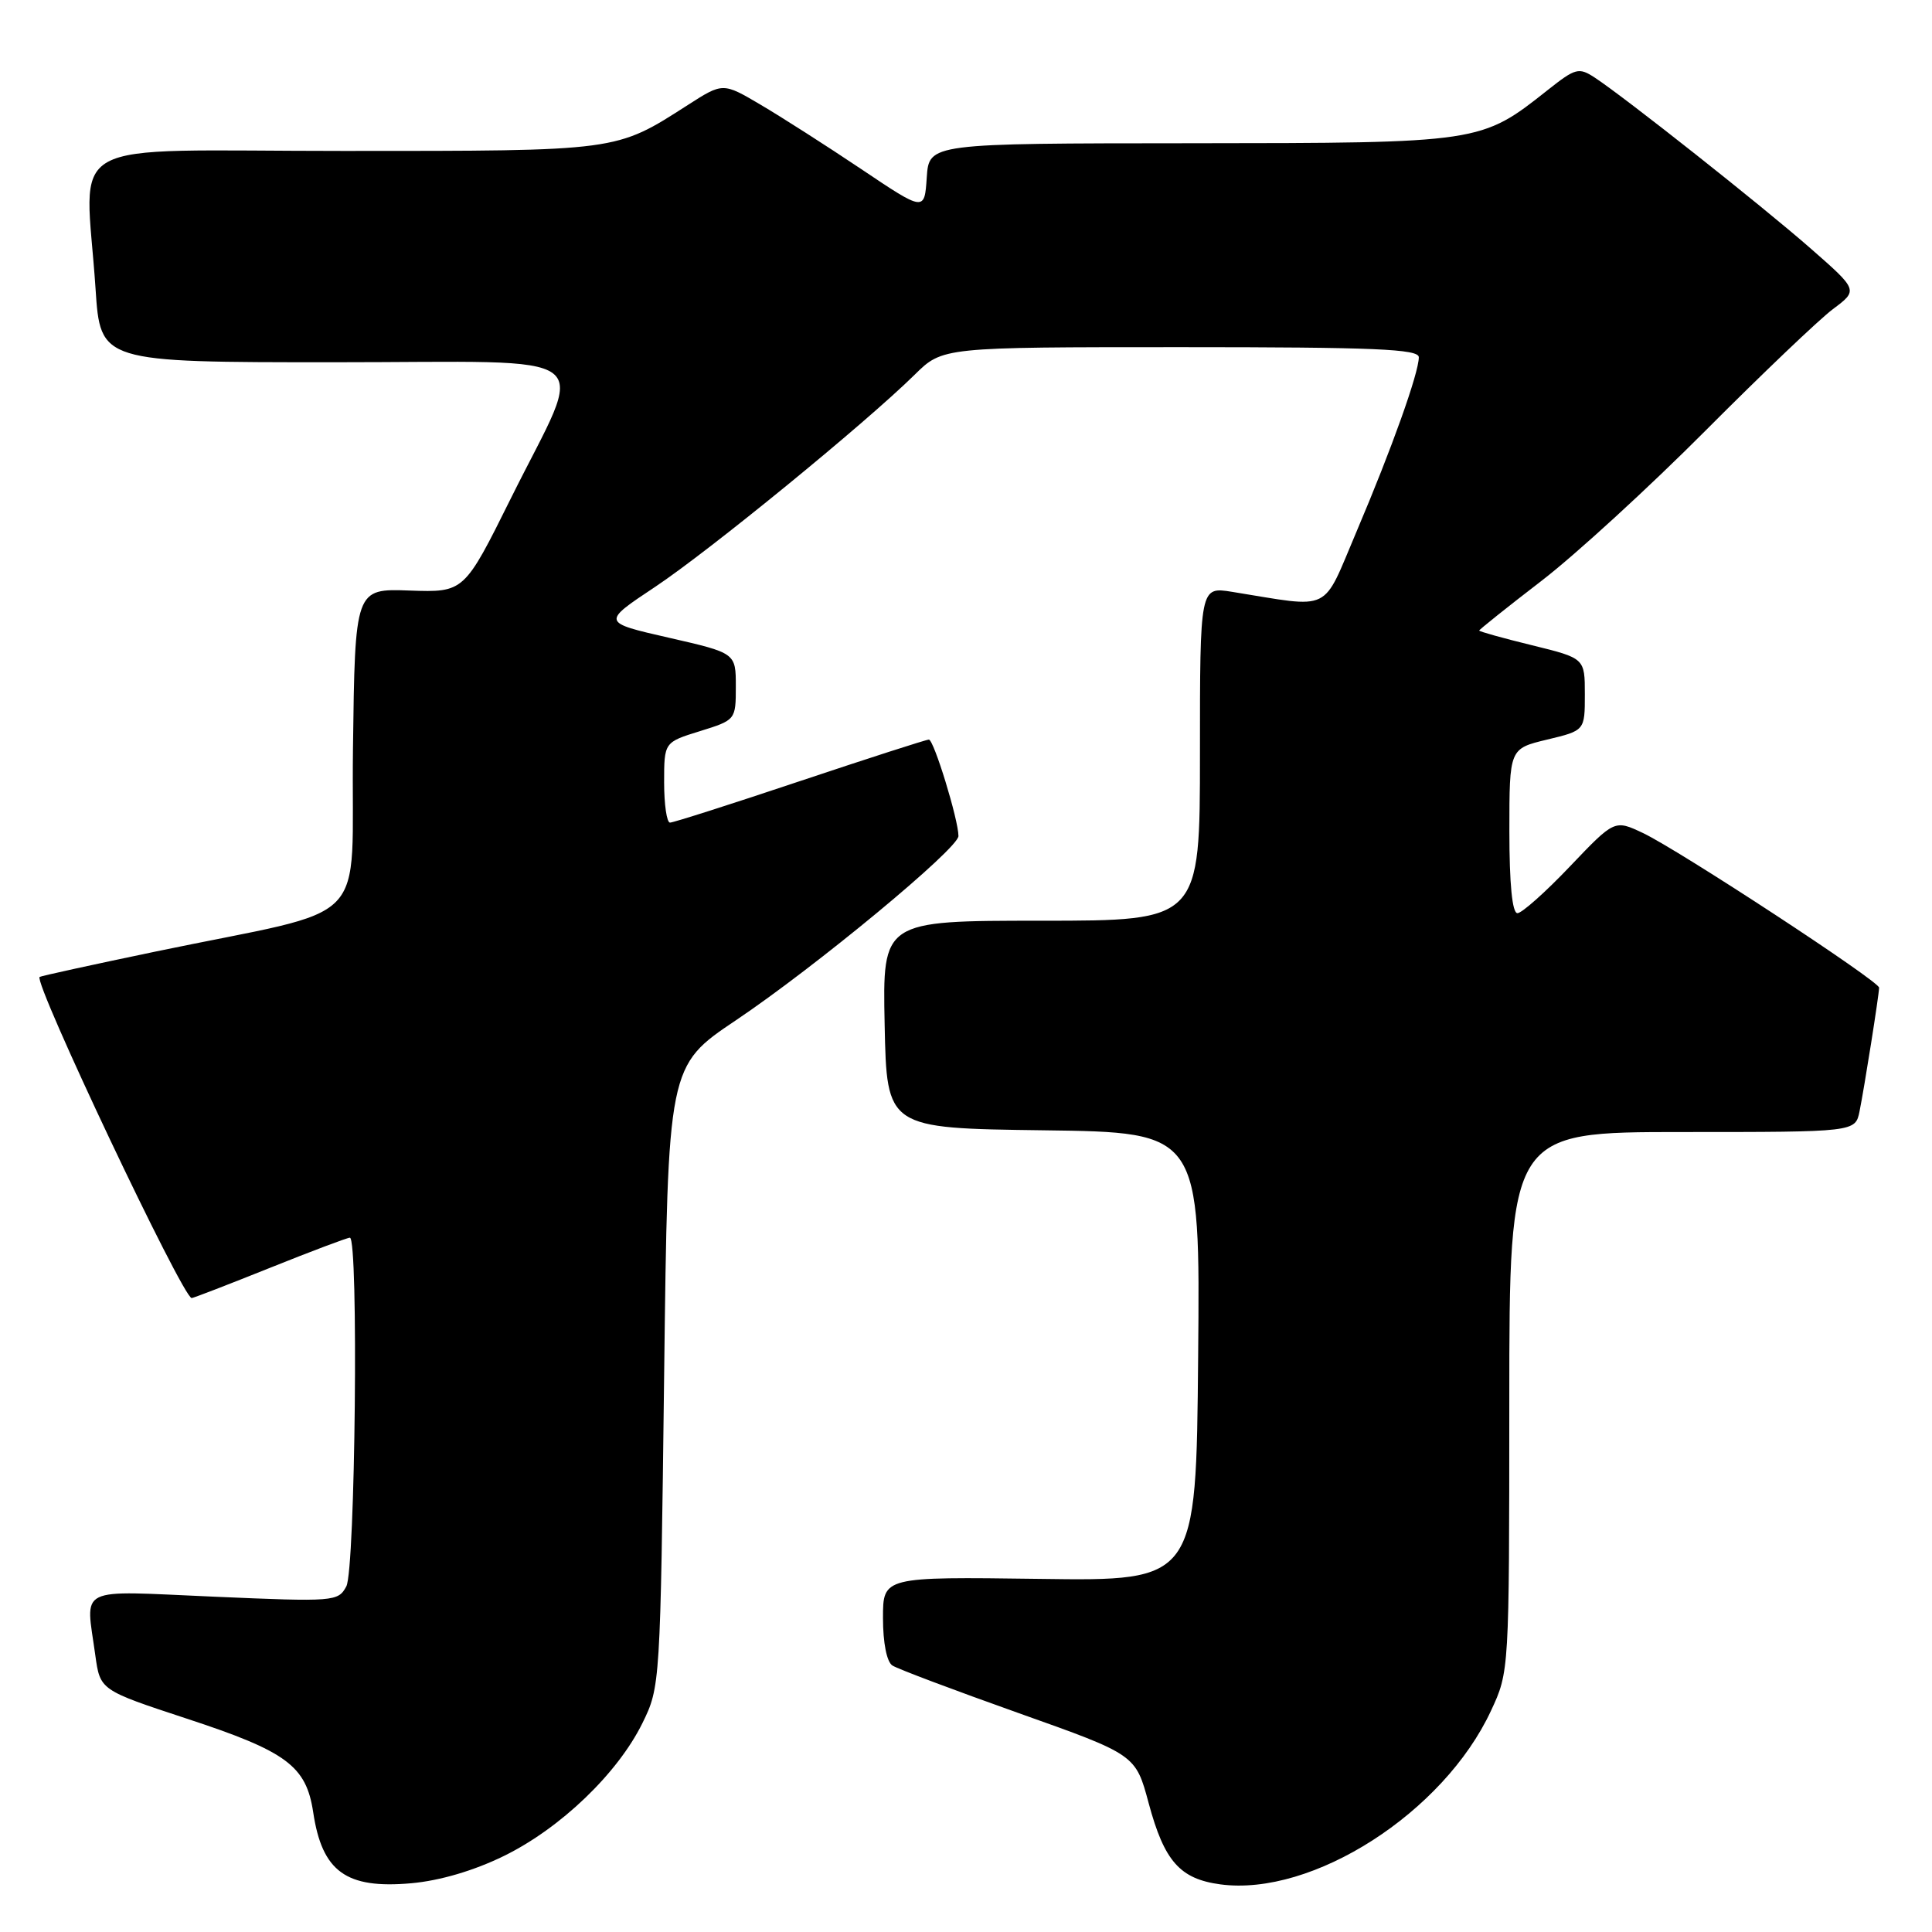 <?xml version="1.0" encoding="UTF-8" standalone="no"?>
<!DOCTYPE svg PUBLIC "-//W3C//DTD SVG 1.1//EN" "http://www.w3.org/Graphics/SVG/1.1/DTD/svg11.dtd" >
<svg xmlns="http://www.w3.org/2000/svg" xmlns:xlink="http://www.w3.org/1999/xlink" version="1.1" viewBox="0 0 256 256">
 <g >
 <path fill="currentColor"
d=" M 66.78 245.92 C 74.27 242.25 81.84 234.99 85.12 228.33 C 87.48 223.54 87.50 223.17 88.00 182.37 C 88.50 141.24 88.50 141.24 97.50 135.20 C 108.07 128.10 127.00 112.43 127.00 110.78 C 127.00 108.64 123.74 98.00 123.08 98.00 C 122.73 98.00 115.04 100.48 106.00 103.50 C 96.96 106.53 89.22 109.00 88.78 109.00 C 88.35 109.00 88.00 106.60 88.00 103.68 C 88.00 98.35 88.00 98.35 92.75 96.88 C 97.48 95.41 97.50 95.38 97.50 90.96 C 97.50 86.53 97.50 86.53 88.62 84.50 C 79.73 82.47 79.73 82.47 86.77 77.79 C 94.00 72.98 114.63 56.12 121.20 49.65 C 124.90 46.00 124.90 46.00 156.45 46.00 C 182.19 46.00 188.00 46.25 188.00 47.34 C 188.00 49.41 184.41 59.47 179.78 70.36 C 175.10 81.36 176.70 80.58 163.25 78.42 C 159.00 77.74 159.00 77.74 159.00 99.87 C 159.00 122.00 159.00 122.00 137.97 122.00 C 116.94 122.00 116.94 122.00 117.22 135.75 C 117.50 149.50 117.50 149.50 138.26 149.77 C 159.03 150.04 159.03 150.04 158.76 179.77 C 158.50 209.50 158.50 209.50 137.75 209.21 C 117.00 208.93 117.00 208.93 117.00 214.40 C 117.00 217.69 117.50 220.21 118.25 220.69 C 118.94 221.14 126.47 223.97 134.99 227.00 C 150.48 232.50 150.48 232.50 152.21 238.95 C 154.28 246.63 156.35 248.97 161.71 249.69 C 173.91 251.32 191.28 240.19 197.56 226.69 C 199.98 221.51 199.98 221.45 199.99 185.75 C 200.00 150.00 200.00 150.00 222.92 150.00 C 245.84 150.00 245.84 150.00 246.40 147.25 C 247.03 144.14 248.98 131.84 248.99 130.87 C 249.00 130.02 222.48 112.65 217.72 110.39 C 213.94 108.60 213.94 108.60 208.03 114.80 C 204.79 118.21 201.65 121.00 201.07 121.00 C 200.38 121.00 200.00 117.16 200.00 110.10 C 200.00 99.20 200.00 99.20 205.00 98.00 C 210.00 96.80 210.00 96.80 210.00 92.01 C 210.00 87.22 210.00 87.22 203.00 85.50 C 199.15 84.56 196.00 83.68 196.00 83.55 C 196.00 83.43 199.71 80.46 204.25 76.97 C 208.79 73.48 218.57 64.51 226.00 57.05 C 233.43 49.59 241.02 42.35 242.87 40.96 C 246.23 38.45 246.23 38.45 239.87 32.88 C 233.32 27.15 215.34 12.93 211.31 10.28 C 209.20 8.90 208.76 9.02 205.12 11.90 C 196.21 18.96 196.28 18.95 157.80 18.98 C 123.11 19.00 123.11 19.00 122.80 23.51 C 122.50 28.03 122.50 28.03 114.14 22.42 C 109.55 19.34 103.54 15.50 100.79 13.88 C 95.79 10.93 95.79 10.93 91.13 13.92 C 81.54 20.07 82.08 20.00 45.53 20.00 C 7.36 20.00 11.30 17.81 12.66 38.25 C 13.30 48.00 13.30 48.00 44.26 48.00 C 80.39 48.00 77.68 45.92 67.71 66.00 C 61.50 78.50 61.50 78.50 54.27 78.25 C 47.04 77.99 47.04 77.99 46.77 99.22 C 46.46 123.49 49.89 119.98 20.50 126.11 C 12.25 127.83 5.39 129.33 5.25 129.45 C 4.42 130.17 24.23 172.00 25.40 172.00 C 25.61 172.00 30.28 170.20 35.76 168.00 C 41.24 165.80 46.02 164.00 46.36 164.00 C 47.53 164.00 47.08 207.99 45.89 210.20 C 44.81 212.22 44.31 212.26 28.39 211.57 C 9.85 210.77 11.36 210.03 12.63 219.34 C 13.27 223.95 13.27 223.95 24.75 227.73 C 38.00 232.08 40.57 233.99 41.50 240.13 C 42.68 248.01 45.85 250.31 54.50 249.54 C 58.29 249.20 62.81 247.87 66.78 245.92 Z "/>
</g>
</svg>